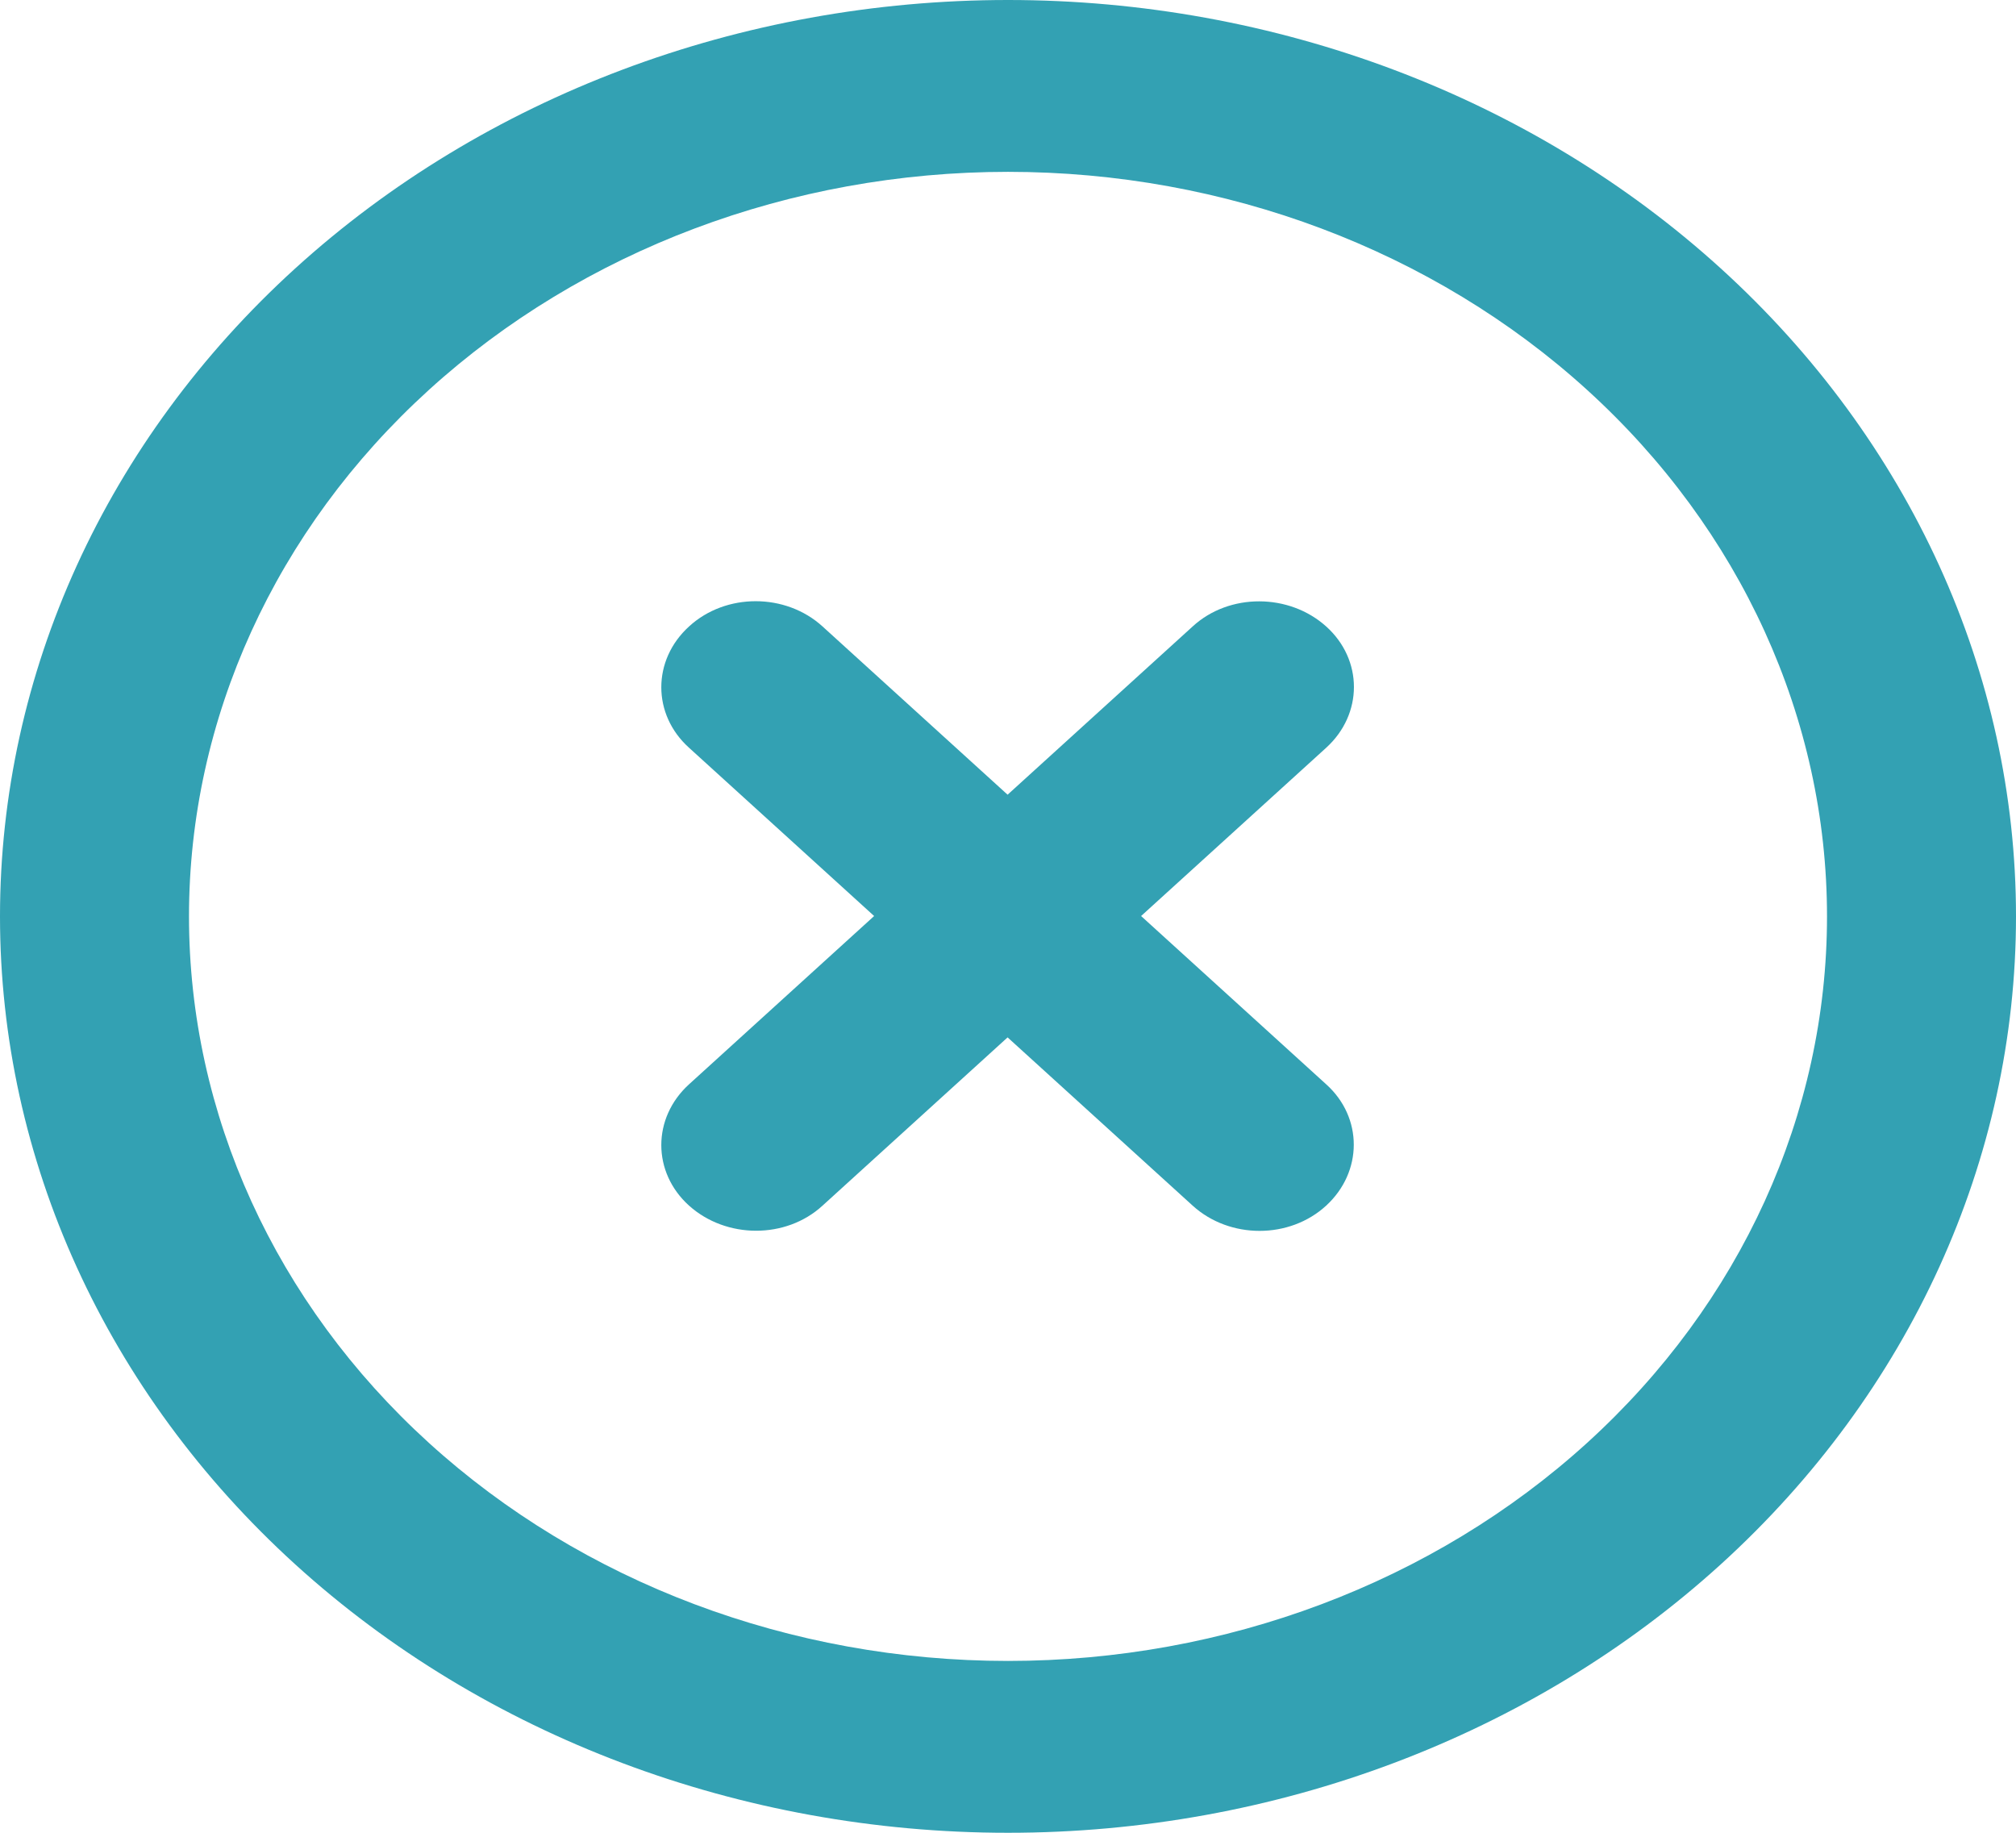 <svg width="55" height="50" viewBox="0 0 55 50" fill="none" xmlns="http://www.w3.org/2000/svg">
<g id="circle-xmark-regular" clip-path="url(#clip0_90_391)">
<path id="Vector" d="M27.5 4.688C33.426 4.688 39.109 6.828 43.299 10.637C47.49 14.446 49.844 19.613 49.844 25C49.844 30.387 47.49 35.554 43.299 39.363C39.109 43.172 33.426 45.312 27.5 45.312C21.574 45.312 15.891 43.172 11.701 39.363C7.51 35.554 5.156 30.387 5.156 25C5.156 19.613 7.51 14.446 11.701 10.637C15.891 6.828 21.574 4.688 27.5 4.688ZM27.5 50C34.794 50 41.788 47.366 46.945 42.678C52.103 37.989 55 31.63 55 25C55 18.37 52.103 12.011 46.945 7.322C41.788 2.634 34.794 0 27.5 0C20.206 0 13.212 2.634 8.055 7.322C2.897 12.011 0 18.37 0 25C0 31.63 2.897 37.989 8.055 42.678C13.212 47.366 20.206 50 27.5 50ZM18.799 17.09C17.789 18.008 17.789 19.492 18.799 20.4L23.848 24.99L18.799 29.58C17.789 30.498 17.789 31.982 18.799 32.891C19.809 33.799 21.441 33.809 22.44 32.891L27.489 28.301L32.538 32.891C33.548 33.809 35.181 33.809 36.18 32.891C37.179 31.973 37.19 30.488 36.18 29.58L31.131 24.99L36.18 20.4C37.19 19.482 37.19 17.998 36.18 17.09C35.17 16.182 33.537 16.172 32.538 17.09L27.489 21.68L22.44 17.09C21.431 16.172 19.798 16.172 18.799 17.09Z" fill="#33A1B3"/>
</g>
<defs>
<clipPath id="clip0_90_391">
<rect width="55" height="50" fill="white"/>
</clipPath>
</defs>
</svg>
